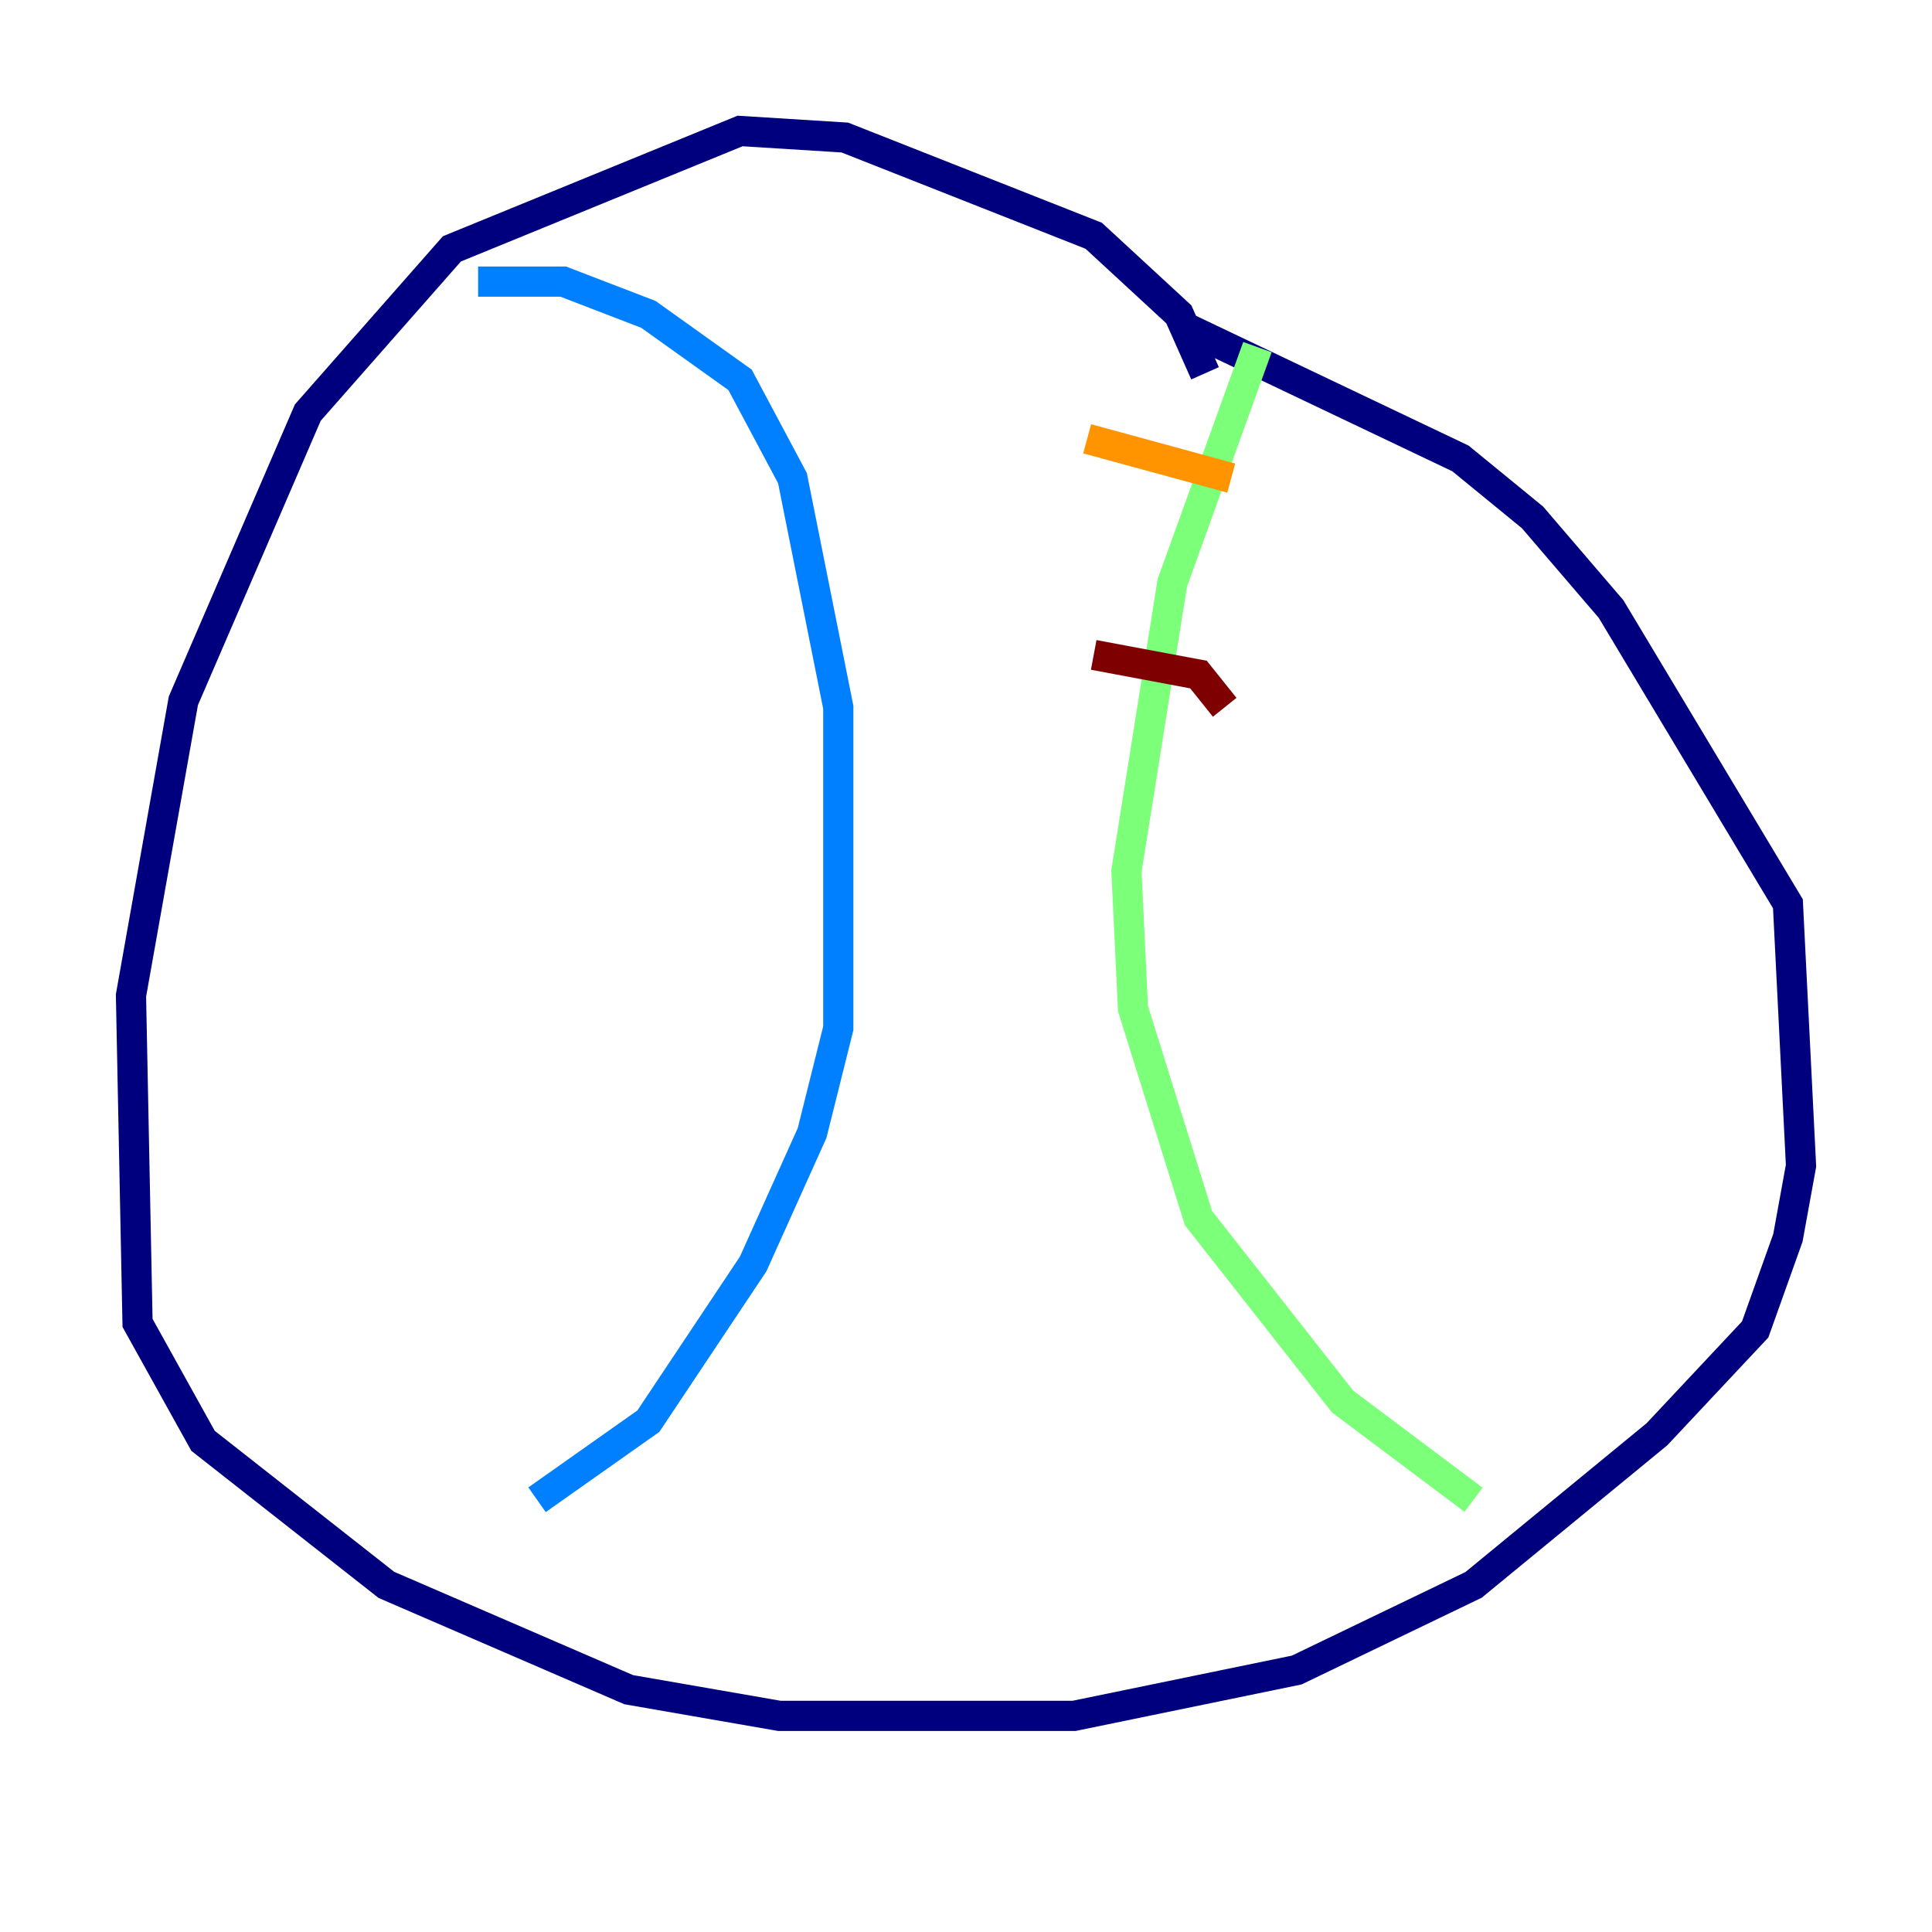 <?xml version="1.0" encoding="utf-8" ?>
<svg baseProfile="tiny" height="128" version="1.2" viewBox="0,0,128,128" width="128" xmlns="http://www.w3.org/2000/svg" xmlns:ev="http://www.w3.org/2001/xml-events" xmlns:xlink="http://www.w3.org/1999/xlink"><defs /><polyline fill="none" points="79.837,24.732 78.102,20.827 72.461,15.62 55.973,9.112 49.031,8.678 29.939,16.488 20.393,27.336 12.149,46.427 8.678,65.953 9.112,87.647 13.451,95.458 25.6,105.003 41.654,111.946 51.634,113.681 71.159,113.681 85.912,110.644 97.627,105.003 109.776,95.024 116.285,88.081 118.454,82.007 119.322,77.234 118.454,59.878 106.739,40.352 101.532,34.278 96.759,30.373 78.536,21.695" stroke="#00007f" stroke-width="2" /><polyline fill="none" points="31.675,18.658 37.315,18.658 42.956,20.827 49.031,25.166 52.502,31.675 55.539,46.861 55.539,68.122 53.803,75.064 49.898,83.742 42.956,94.156 35.58,99.363" stroke="#0080ff" stroke-width="2" /><polyline fill="none" points="83.308,22.997 77.668,38.617 74.63,57.709 75.064,66.82 79.403,80.705 88.949,92.854 97.627,99.363" stroke="#7cff79" stroke-width="2" /><polyline fill="none" points="72.027,29.071 81.573,31.675" stroke="#ff9400" stroke-width="2" /><polyline fill="none" points="72.461,43.39 79.403,44.691 81.139,46.861" stroke="#7f0000" stroke-width="2" /></svg>